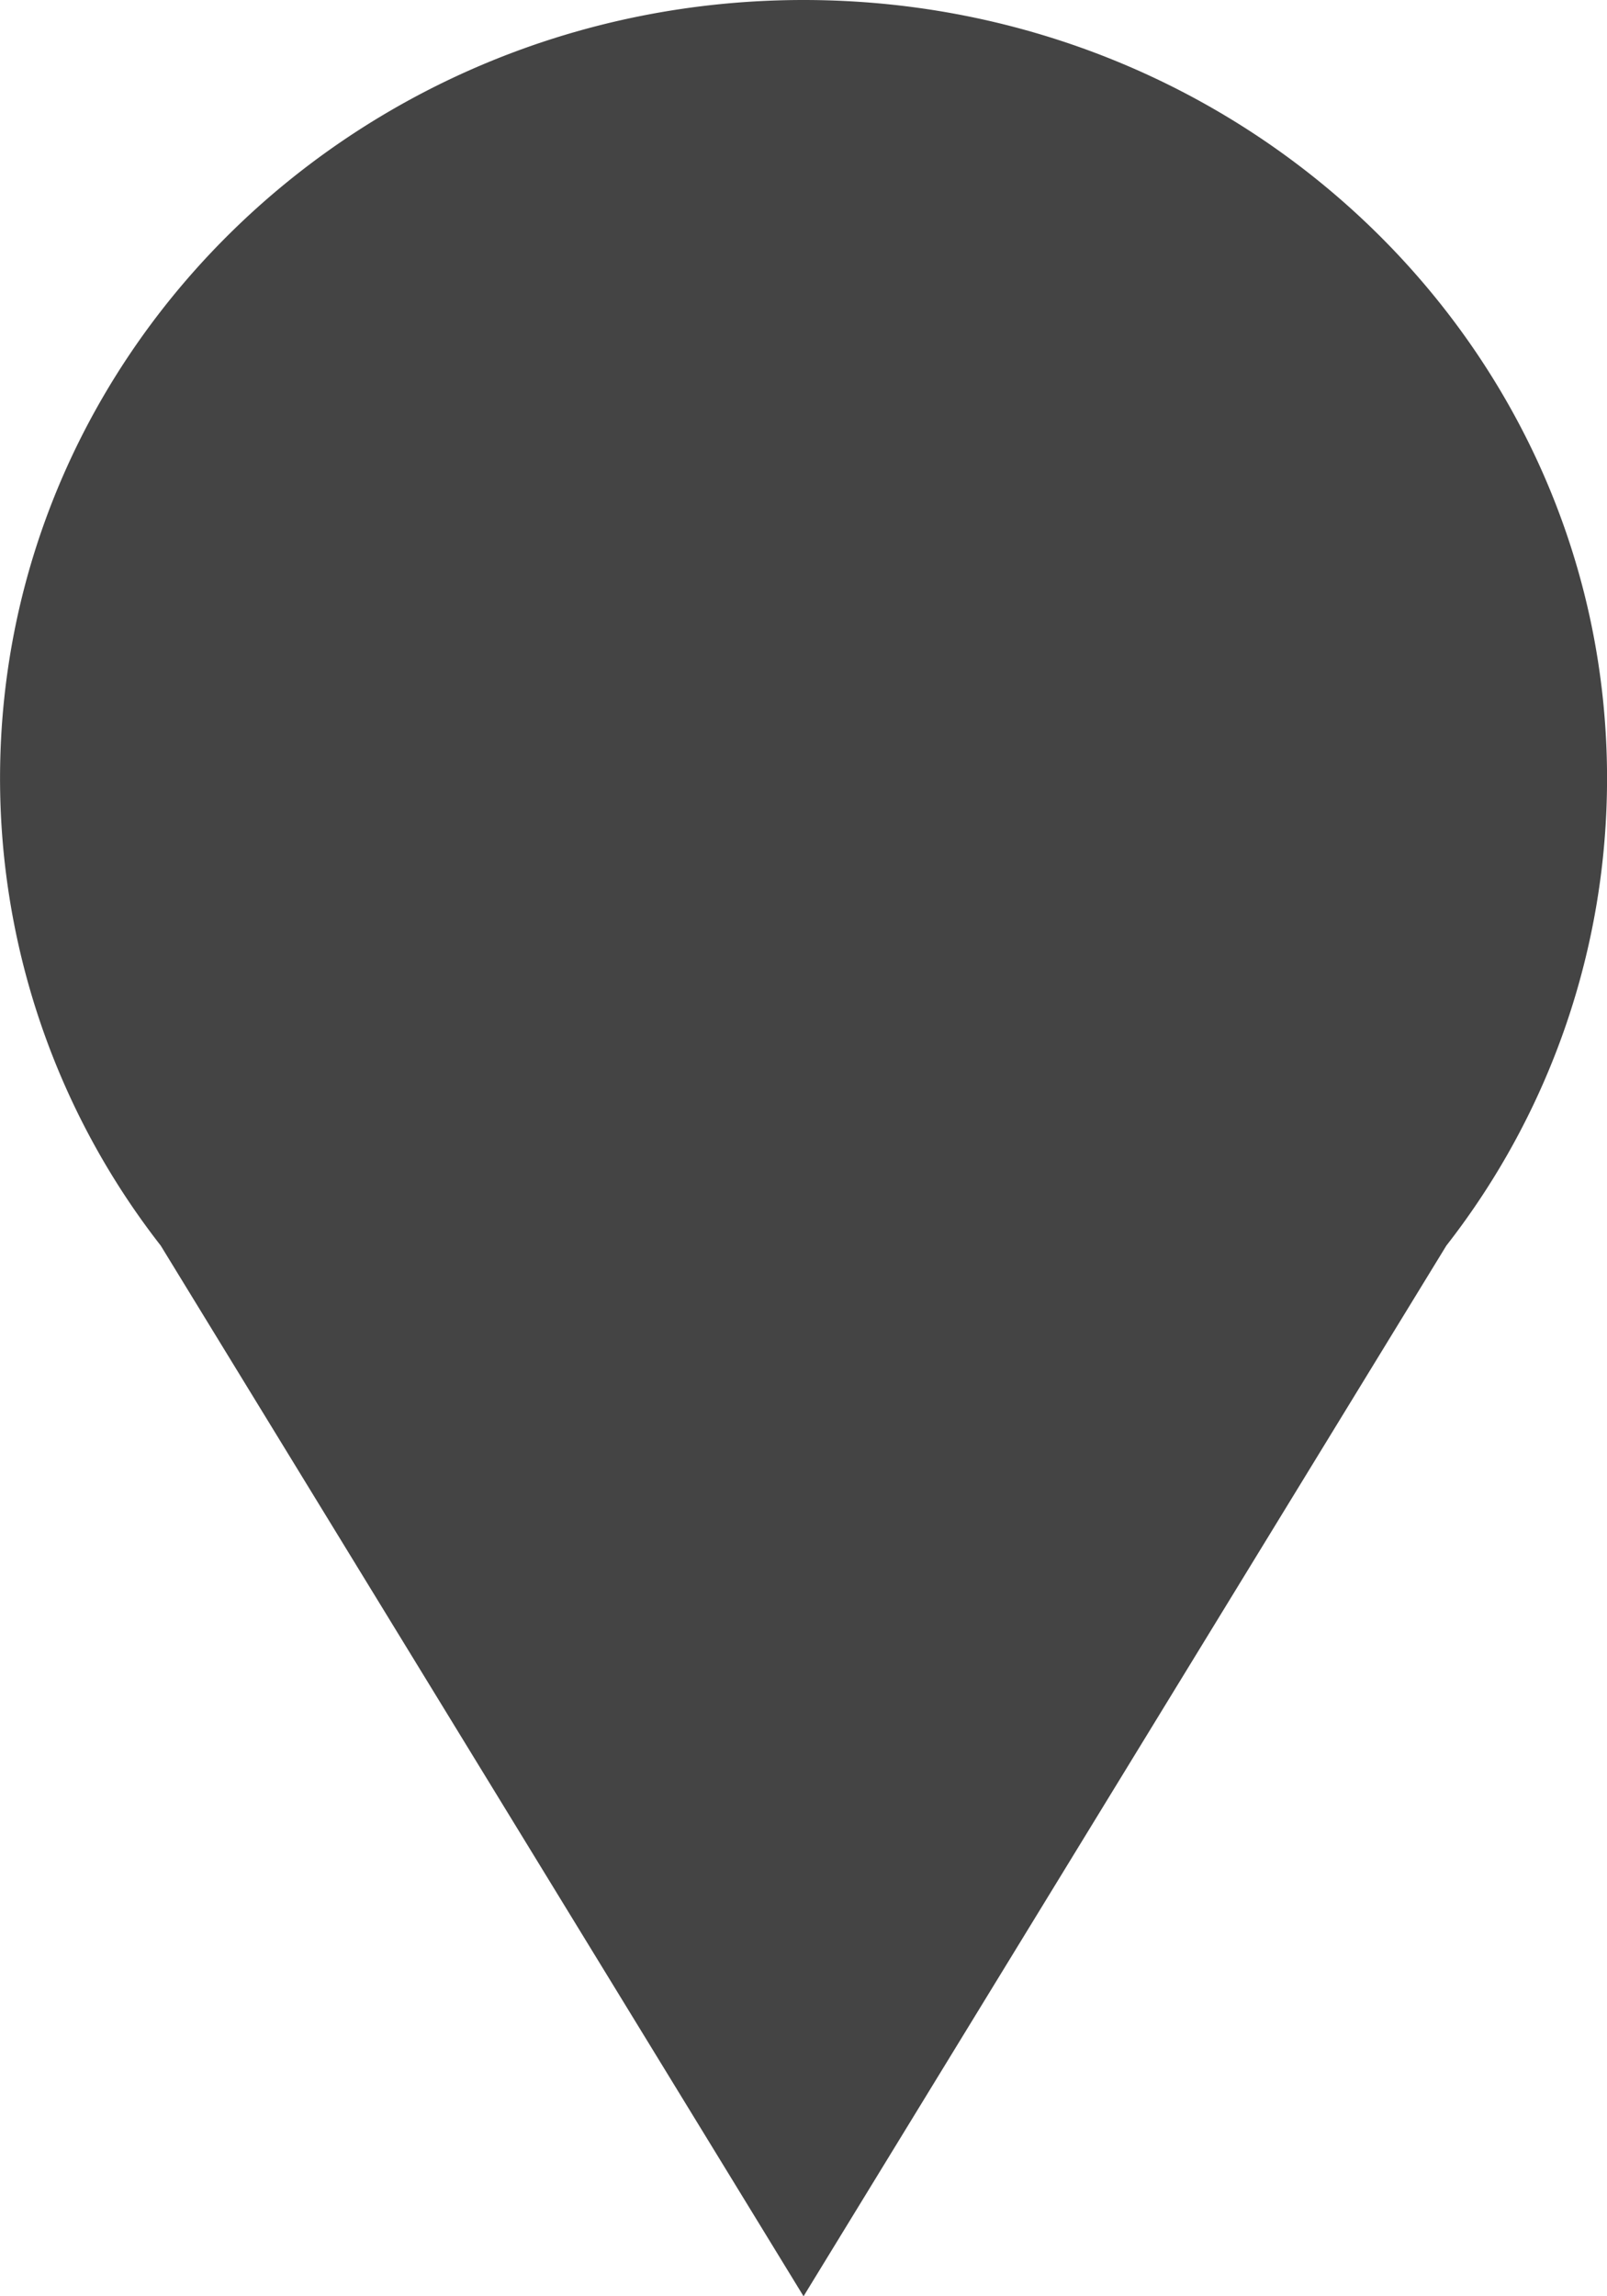 <svg xmlns="http://www.w3.org/2000/svg" width="35" height="50" viewBox="0 0 35 50">
  <path id="Vereinigungsmenge_26" data-name="Vereinigungsmenge 26" d="M-10366.5-9893.877a16.533,16.533,0,0,1-3.5-10.174c0-9.359,7.835-16.949,17.5-16.949s17.5,7.59,17.5,16.949a16.524,16.524,0,0,1-3.5,10.174l-14,22.877Z" transform="translate(10370.001 9921)" fill="#444"/>
</svg>
